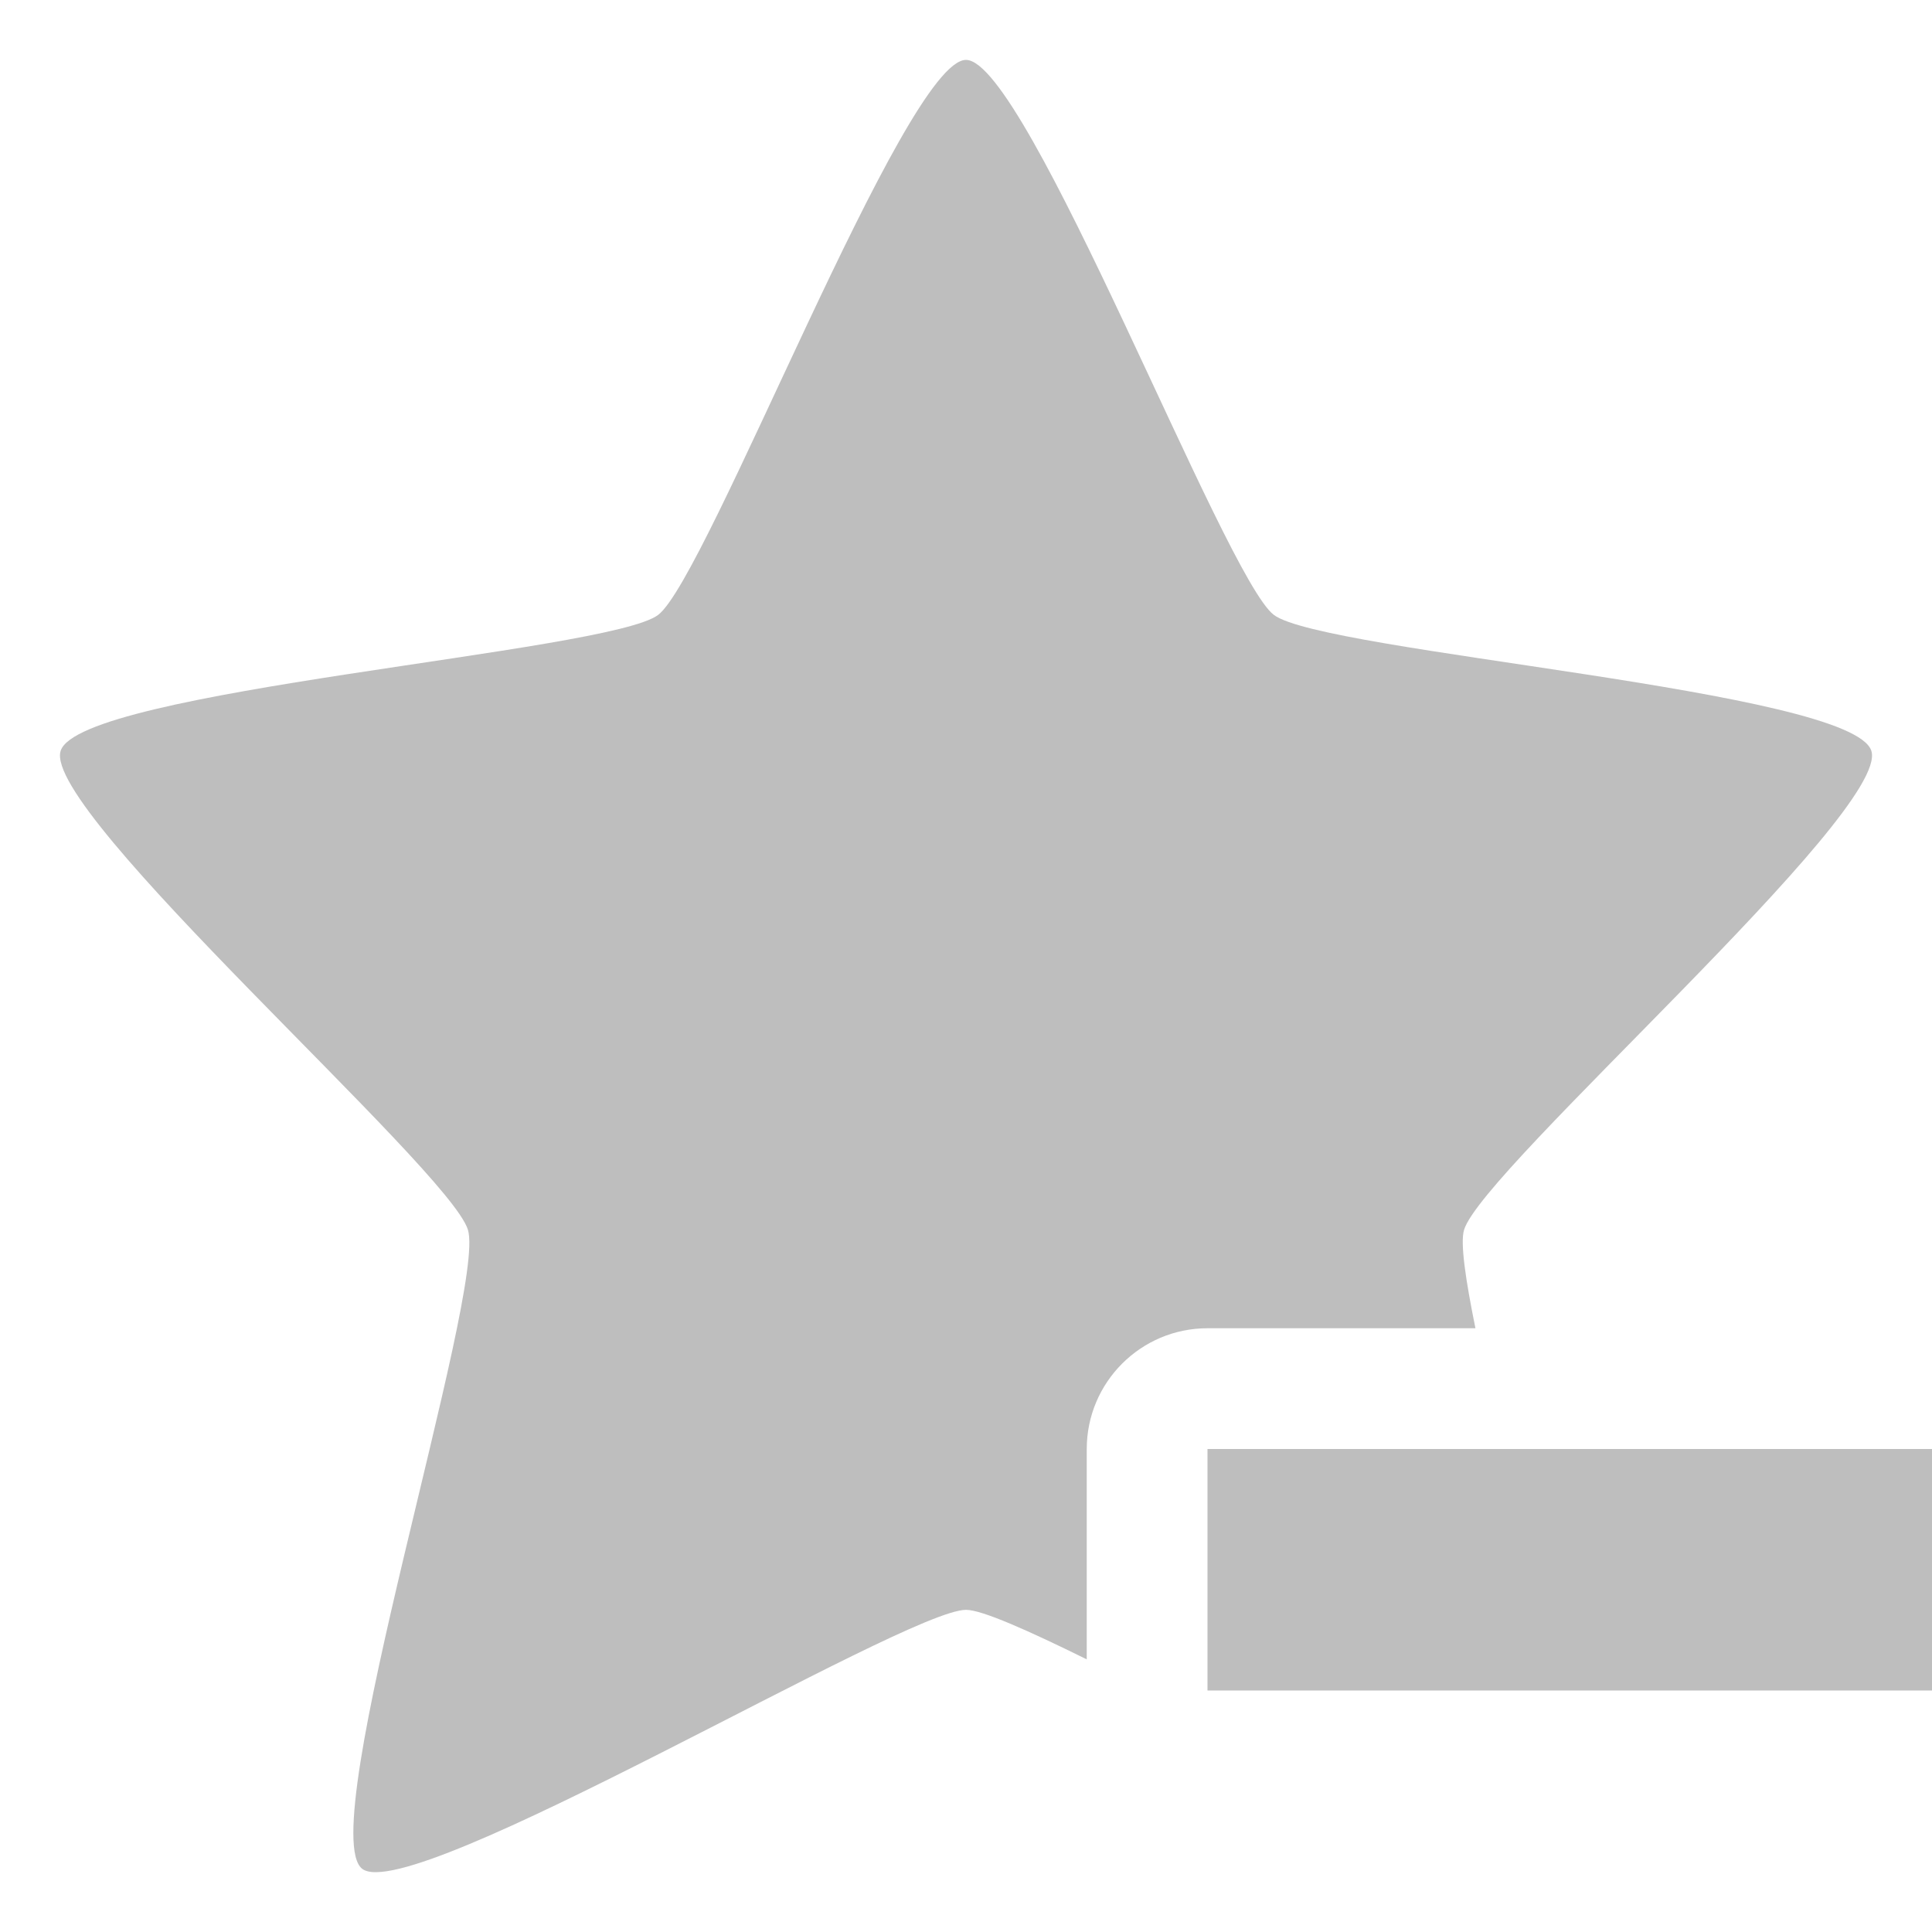 <?xml version="1.0" encoding="UTF-8" standalone="no"?>
<svg
   xmlns:dc="http://purl.org/dc/elements/1.1/"
   xmlns:cc="http://creativecommons.org/ns#"
   xmlns:rdf="http://www.w3.org/1999/02/22-rdf-syntax-ns#"
   xmlns:svg="http://www.w3.org/2000/svg"
   xmlns="http://www.w3.org/2000/svg"
   id="svg4060"
   height="16"
   width="16"
   version="1.1">
  <defs
     id="defs4062" />
  <g
     id="g862">
    <path
       id="path1307-0"
       style="display:inline;overflow:visible;visibility:visible;fill:#bebebe;fill-opacity:1;fill-rule:nonzero;stroke:none;stroke-width:0.992;stroke-linecap:butt;stroke-linejoin:round;stroke-miterlimit:4;stroke-dasharray:none;stroke-dashoffset:0;stroke-opacity:0.498;marker:none"
       d="m 8,0.496 c -0.506,0 -2.139,4.283 -2.549,4.596 C 5.041,5.404 0.658,5.713 0.502,6.219 0.345,6.725 3.719,9.678 3.875,10.184 4.031,10.689 2.59,15.164 3,15.477 c 0.41,0.313 4.494,-2.145 5,-2.145 0.132,0 0.513,0.17 1,0.41 V 12 c 5.52e-5,-0.552 0.448,-1 1,-1 h 2.219 C 12.139,10.607 12.091,10.292 12.125,10.184 12.281,9.678 15.655,6.725 15.498,6.219 15.342,5.713 10.959,5.404 10.549,5.092 10.139,4.779 8.506,0.496 8,0.496 Z" />
    <path
       style="color:#000000;font-style:normal;font-variant:normal;font-weight:normal;font-stretch:normal;font-size:medium;line-height:normal;font-family:sans-serif;font-variant-ligatures:normal;font-variant-position:normal;font-variant-caps:normal;font-variant-numeric:normal;font-variant-alternates:normal;font-variant-east-asian:normal;font-feature-settings:normal;font-variation-settings:normal;text-indent:0;text-align:start;text-decoration:none;text-decoration-line:none;text-decoration-style:solid;text-decoration-color:#000000;letter-spacing:normal;word-spacing:normal;text-transform:none;writing-mode:lr-tb;direction:ltr;text-orientation:mixed;dominant-baseline:auto;baseline-shift:baseline;text-anchor:start;white-space:normal;shape-padding:0;shape-margin:0;inline-size:0;clip-rule:nonzero;display:inline;overflow:visible;visibility:visible;isolation:auto;mix-blend-mode:normal;color-interpolation:sRGB;color-interpolation-filters:linearRGB;solid-color:#000000;solid-opacity:1;vector-effect:none;fill:#bebebe;fill-opacity:1;fill-rule:nonzero;stroke:none;stroke-width:2;stroke-linecap:butt;stroke-linejoin:round;stroke-miterlimit:4;stroke-dasharray:none;stroke-dashoffset:0;stroke-opacity:1;color-rendering:auto;image-rendering:auto;shape-rendering:auto;text-rendering:auto;enable-background:accumulate;stop-color:#000000"
       d="m 10,12 v 2 h 6 v -2 z"
       id="path853" />
  </g>
</svg>
